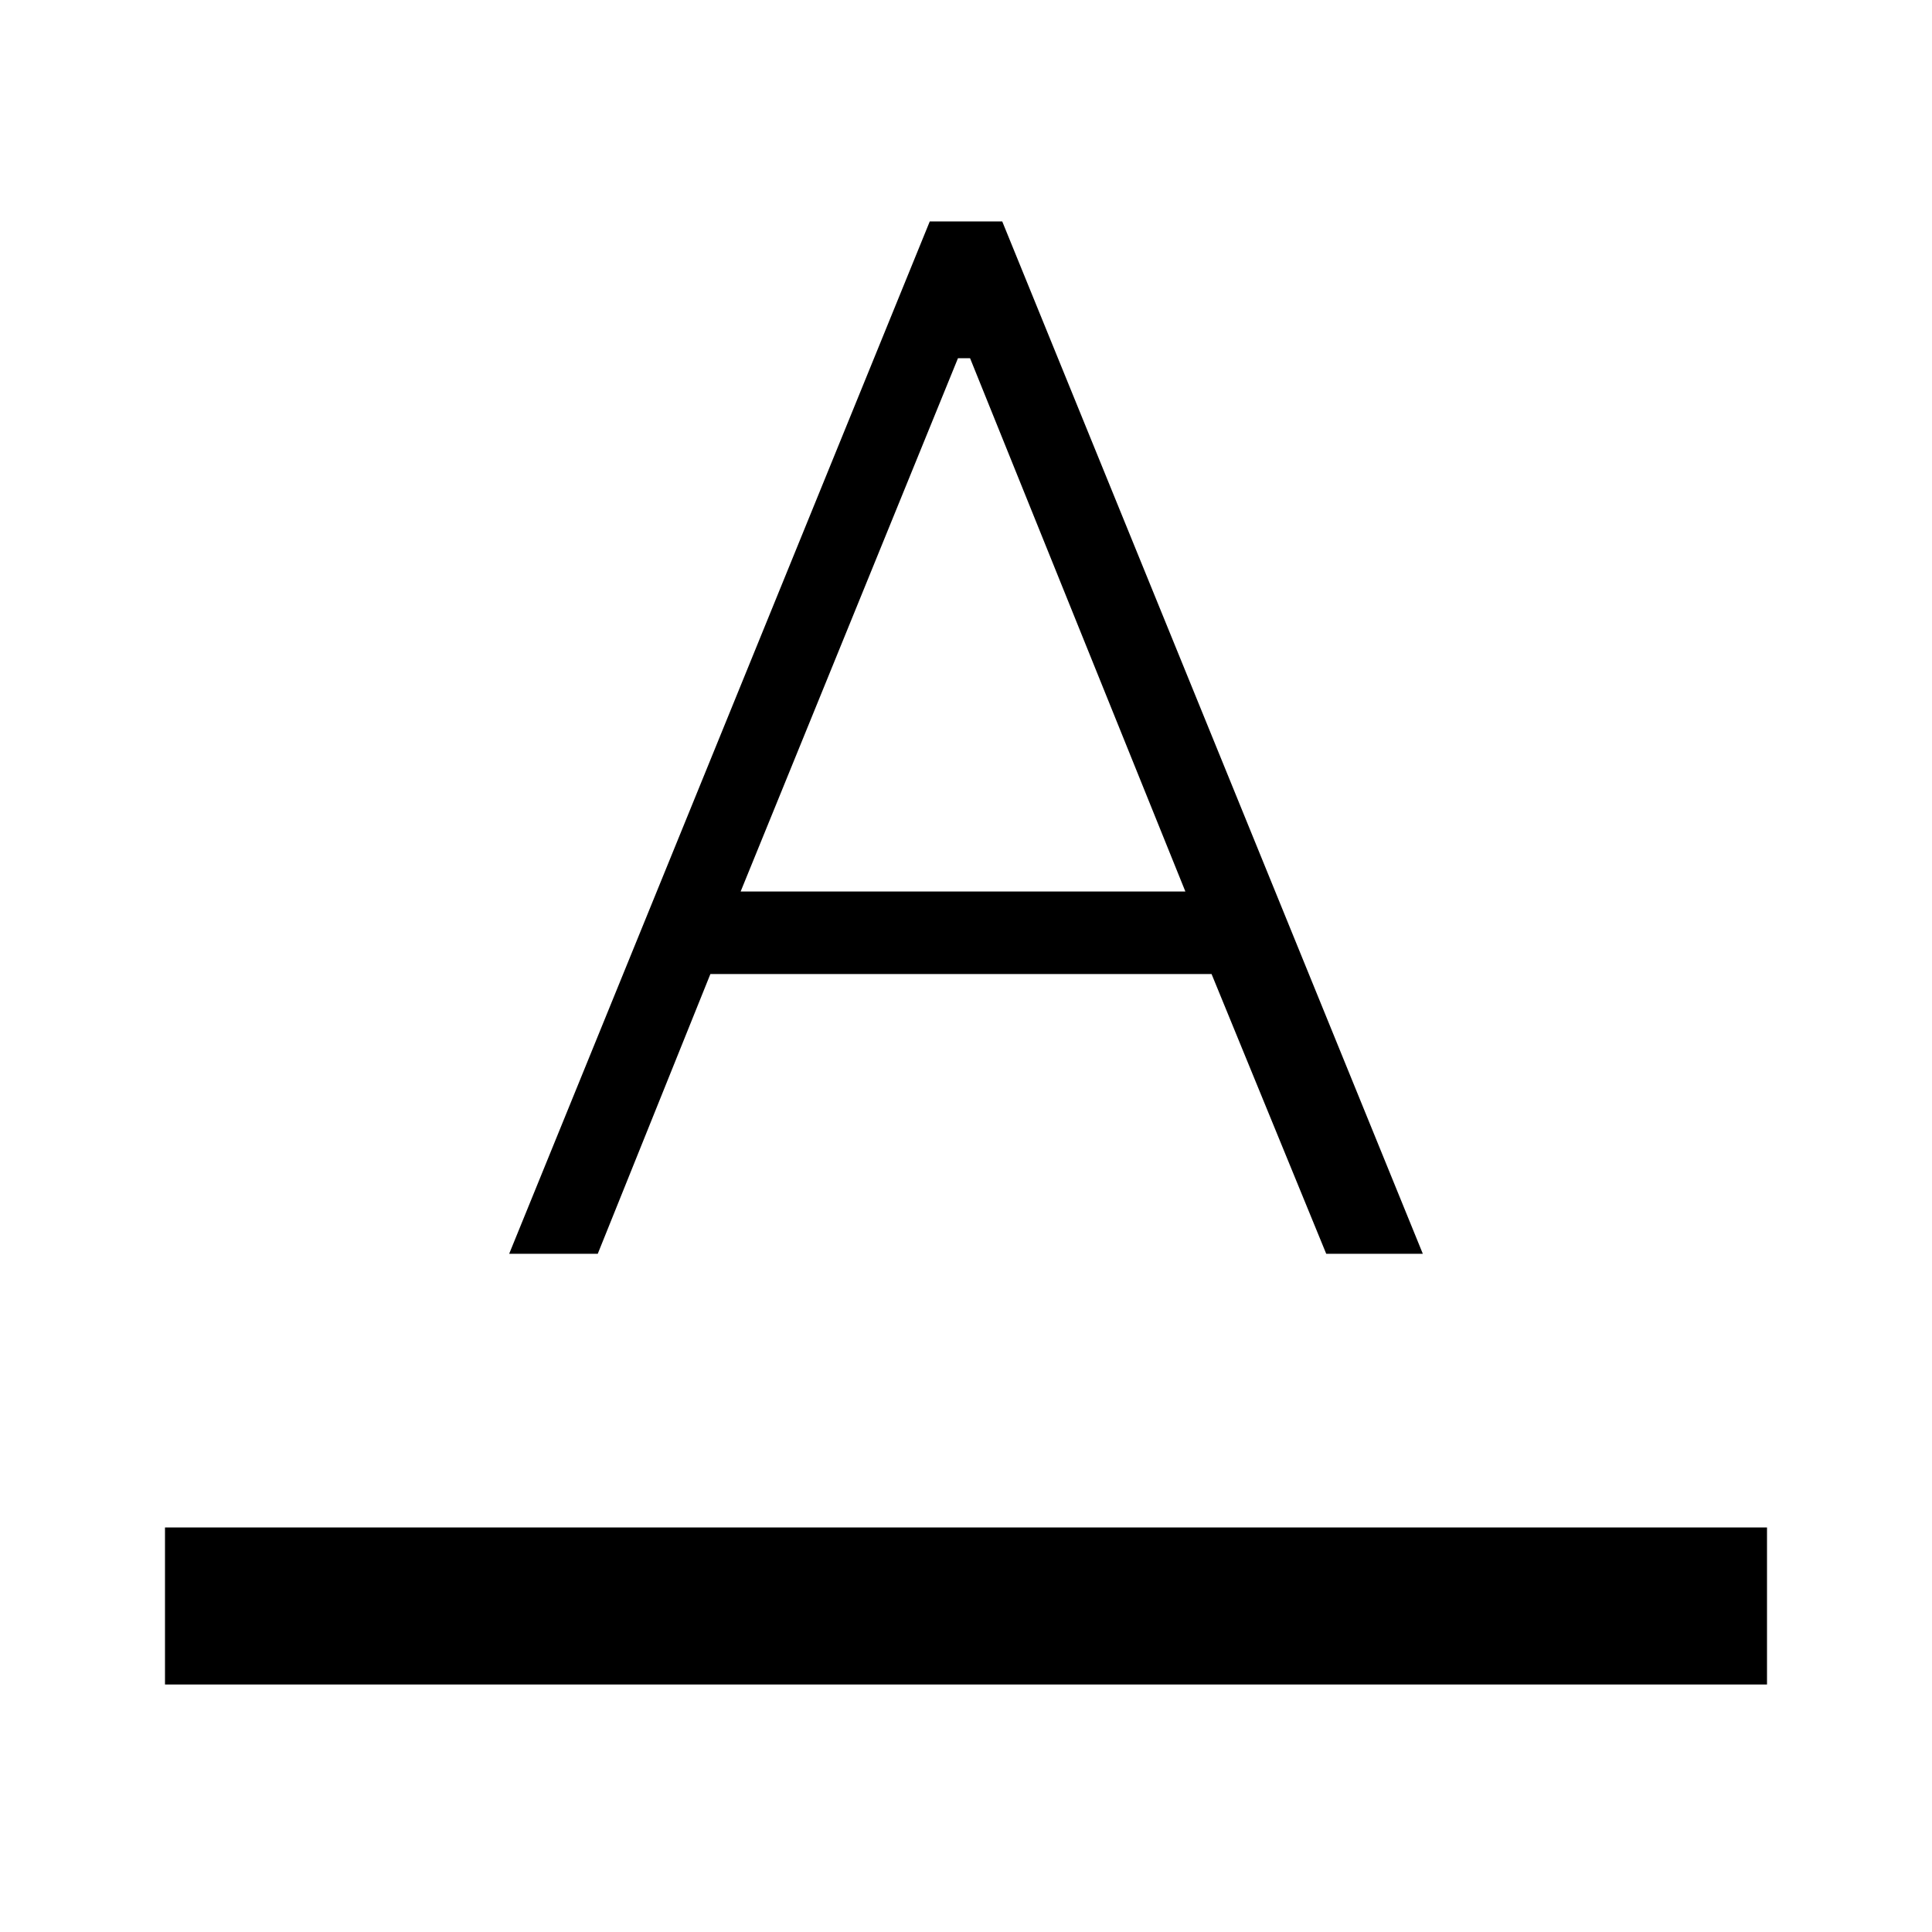 <svg xmlns="http://www.w3.org/2000/svg" height="20" width="20"><path d="M1.708 17.438v-1.626h16.584v1.626Zm3.563-4.459L9.625 2.292h.75l4.354 10.687h-1l-1.187-2.896H7.354l-1.166 2.896Zm2.396-3.75h4.604l-2.229-5.521h-.125Z"/></svg>